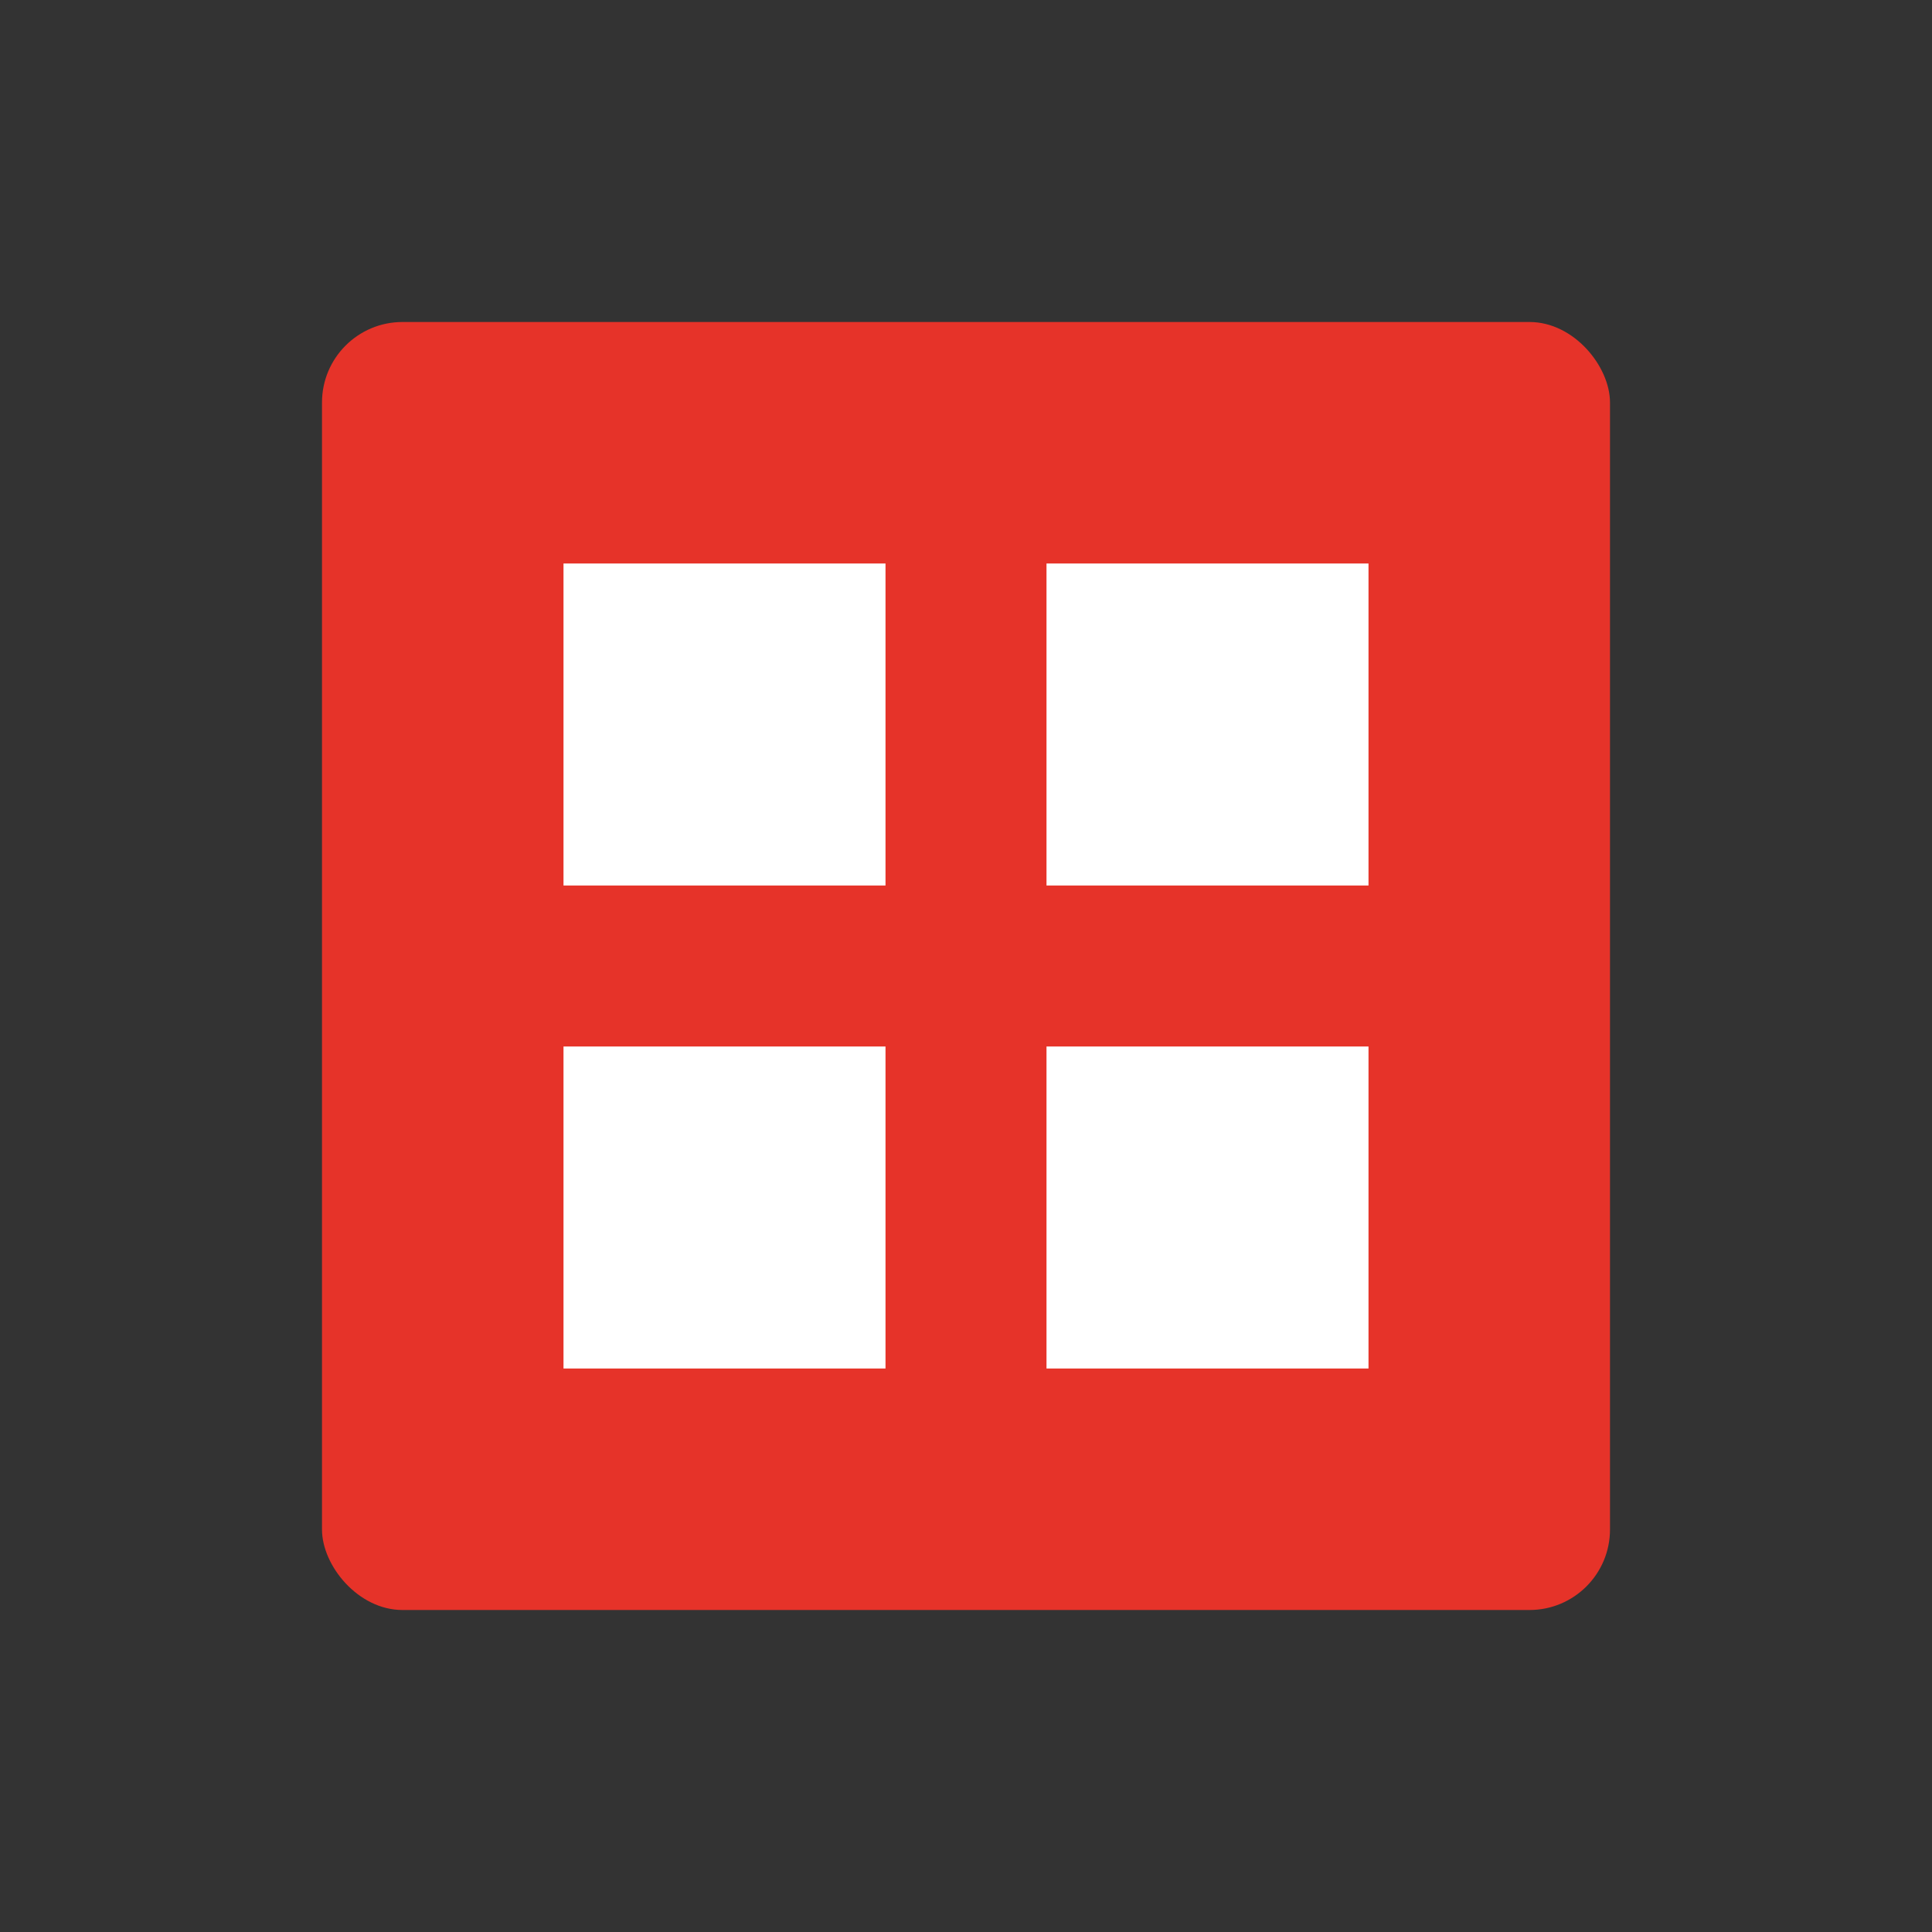 <svg xmlns="http://www.w3.org/2000/svg" width="48" height="48" viewBox="0 0 48 48" fill="none">
  <rect x="0" y="0" width="48" height="48" fill="#333333" stroke="none"/>
  <rect x="8" y="8" width="32" height="32" rx="2" fill="#E63329"/>
  <rect x="14" y="14" width="8" height="8" fill="#FFFFFF"/>
  <rect x="26" y="14" width="8" height="8" fill="#FFFFFF"/>
  <rect x="14" y="26" width="8" height="8" fill="#FFFFFF"/>
  <rect x="26" y="26" width="8" height="8" fill="#FFFFFF"/>
</svg>
